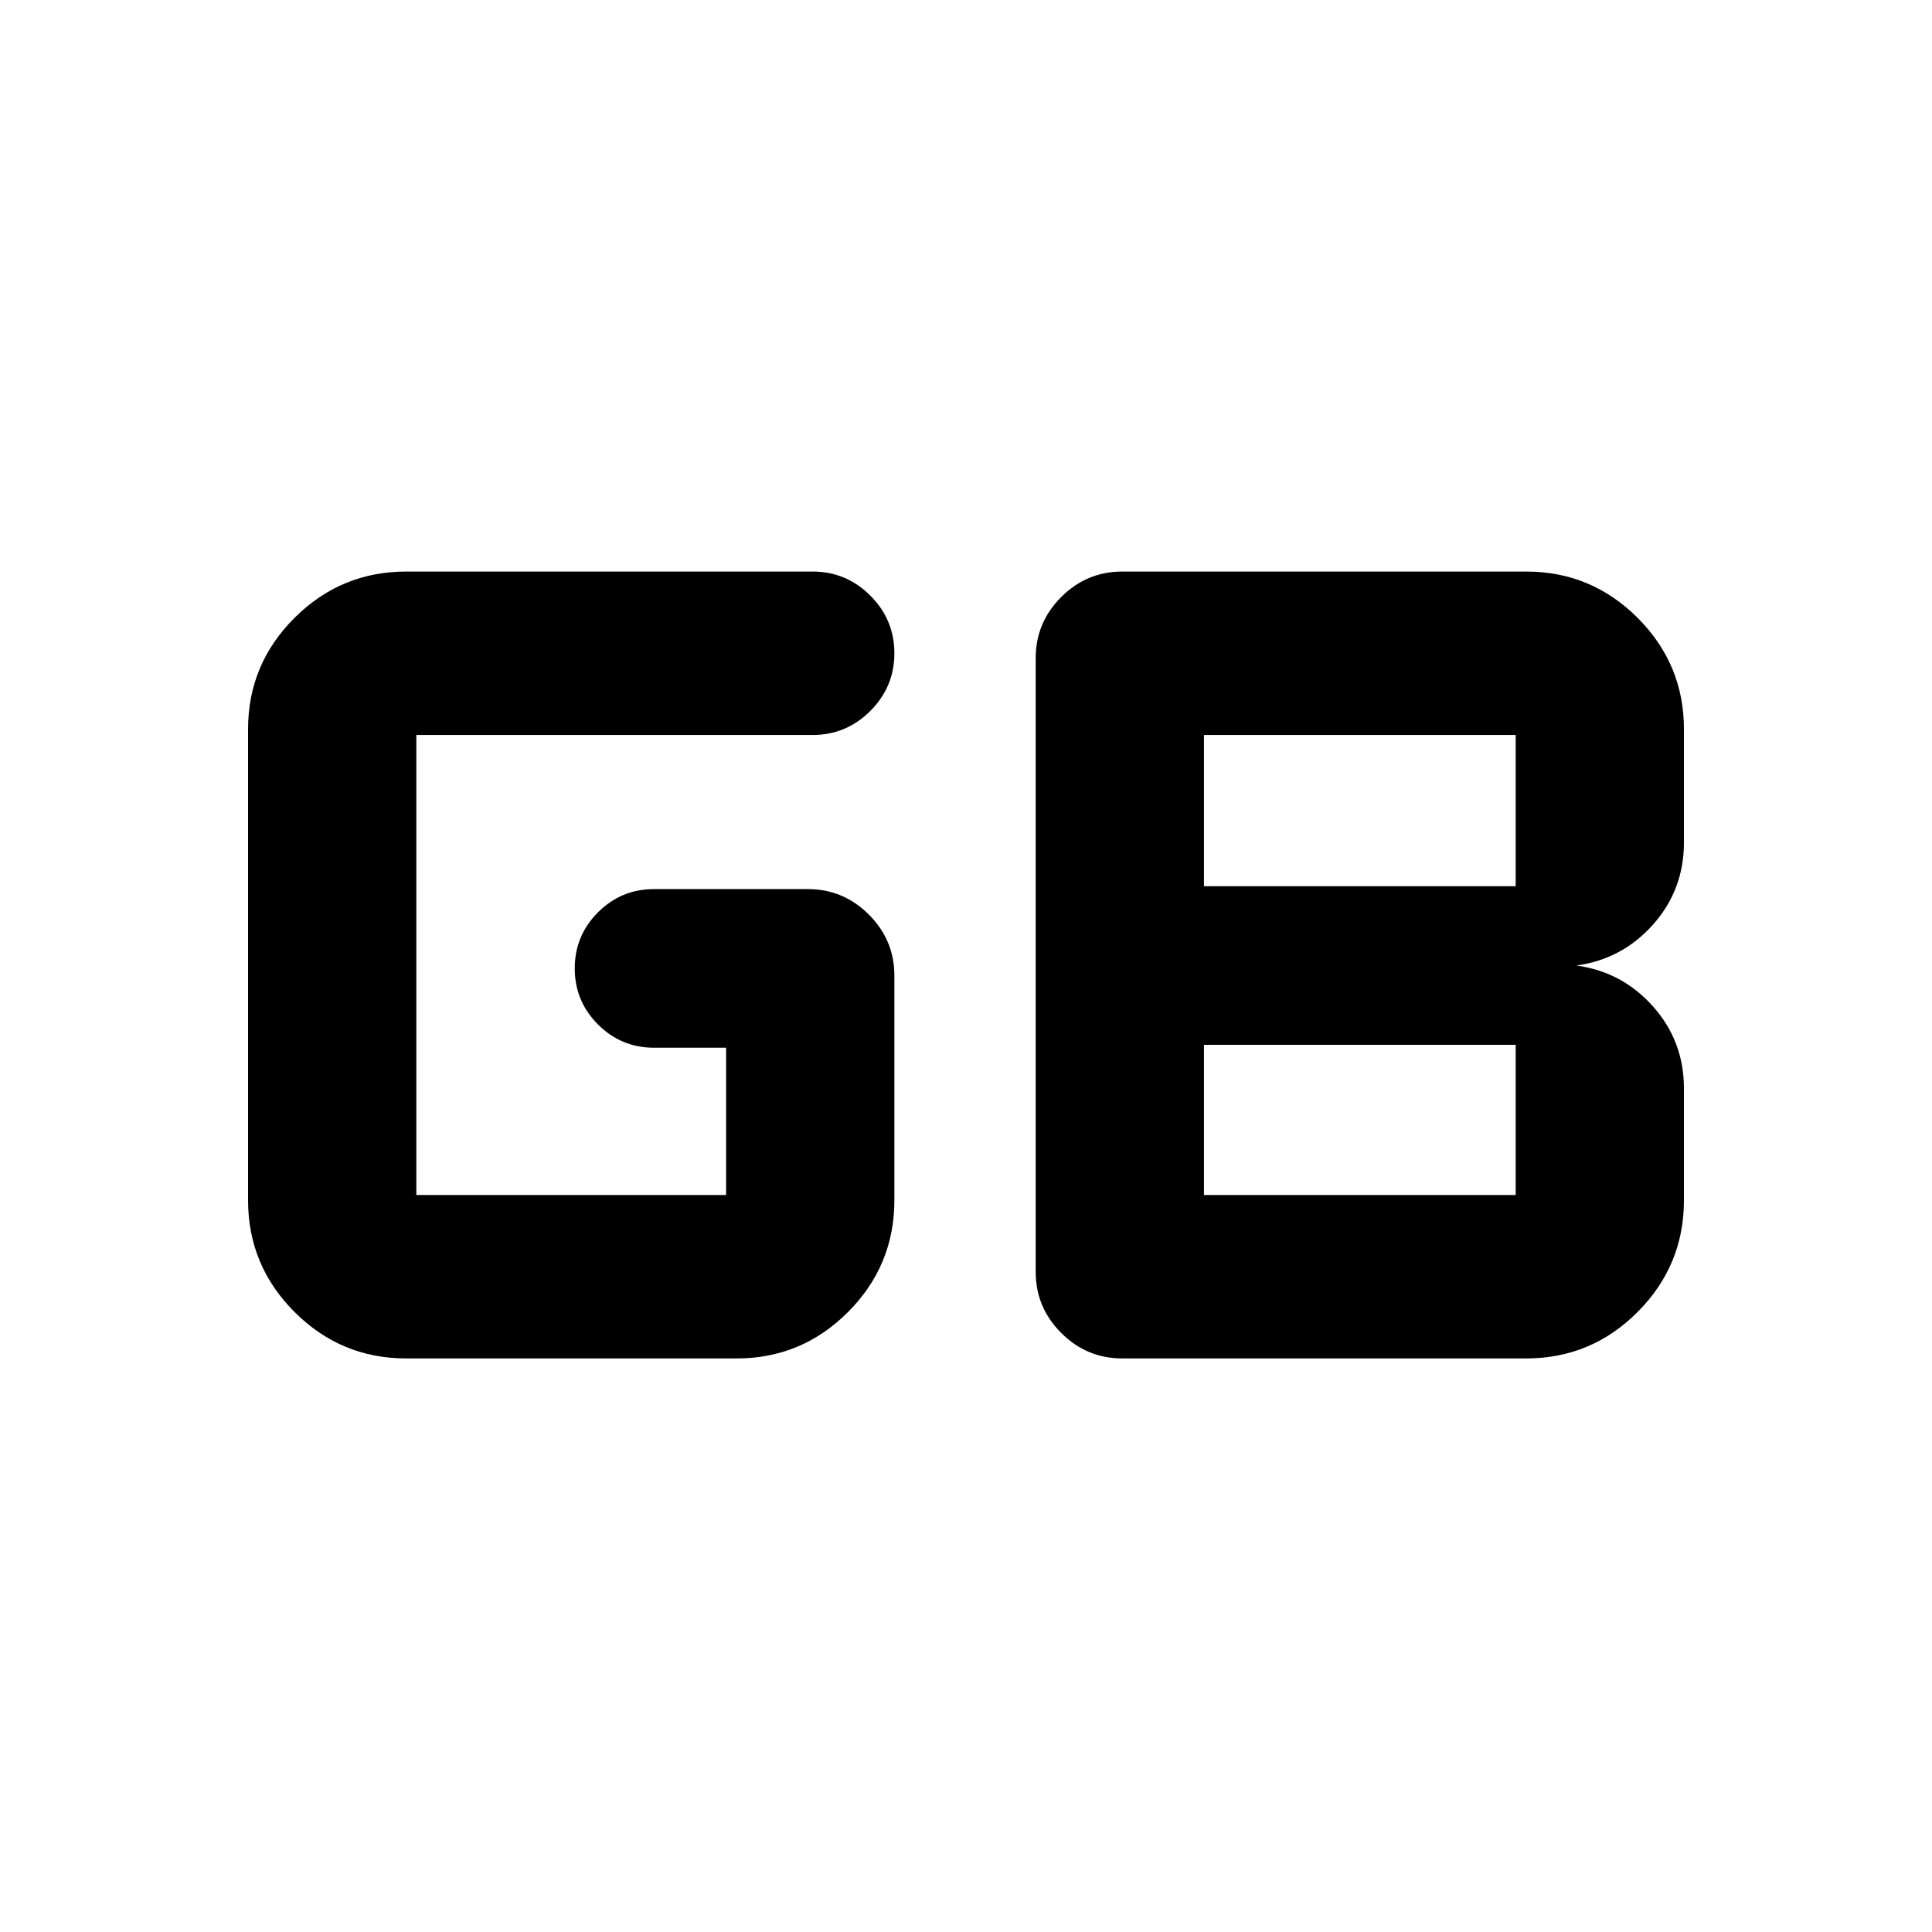 <svg xmlns="http://www.w3.org/2000/svg" height="24" viewBox="0 -960 960 960" width="24"><path d="M598.24-366.22h154.89v-74.61H598.24v74.61Zm0-153.43h154.89v-75.13H598.24v75.13ZM201.85-285q-32.42 0-55.5-23.08-23.09-23.09-23.09-55.51v-234.06q0-32.32 23.09-55.34Q169.43-676 201.85-676H403.8q16.7 0 28.66 11.96 11.95 11.95 11.95 28.65 0 16.69-11.95 28.65-11.96 11.96-28.66 11.96H206.87v228.56H360.8v-73.17H325q-16.31 0-27.86-11.55t-11.55-27.86q0-16.32 11.55-27.87T325-518.22h76.41q17.66 0 30.33 12.68 12.67 12.67 12.67 30.32v111.63q0 32.42-23.01 55.51Q398.38-285 366.07-285H201.85Zm355.78 0q-17.65 0-30.33-12.67-12.67-12.68-12.67-30.33v-305q0-17.65 12.67-30.33Q539.98-676 557.63-676h200.76q32.32 0 55.33 23.01 23.02 23.02 23.02 55.34v56.32q0 23.48-15.34 40.73-15.33 17.25-38.1 20.36 22.77 3.11 38.1 20.36 15.34 17.25 15.34 40.73v55.56q0 32.42-23.02 55.51Q790.71-285 758.39-285H557.63Z"/></svg>